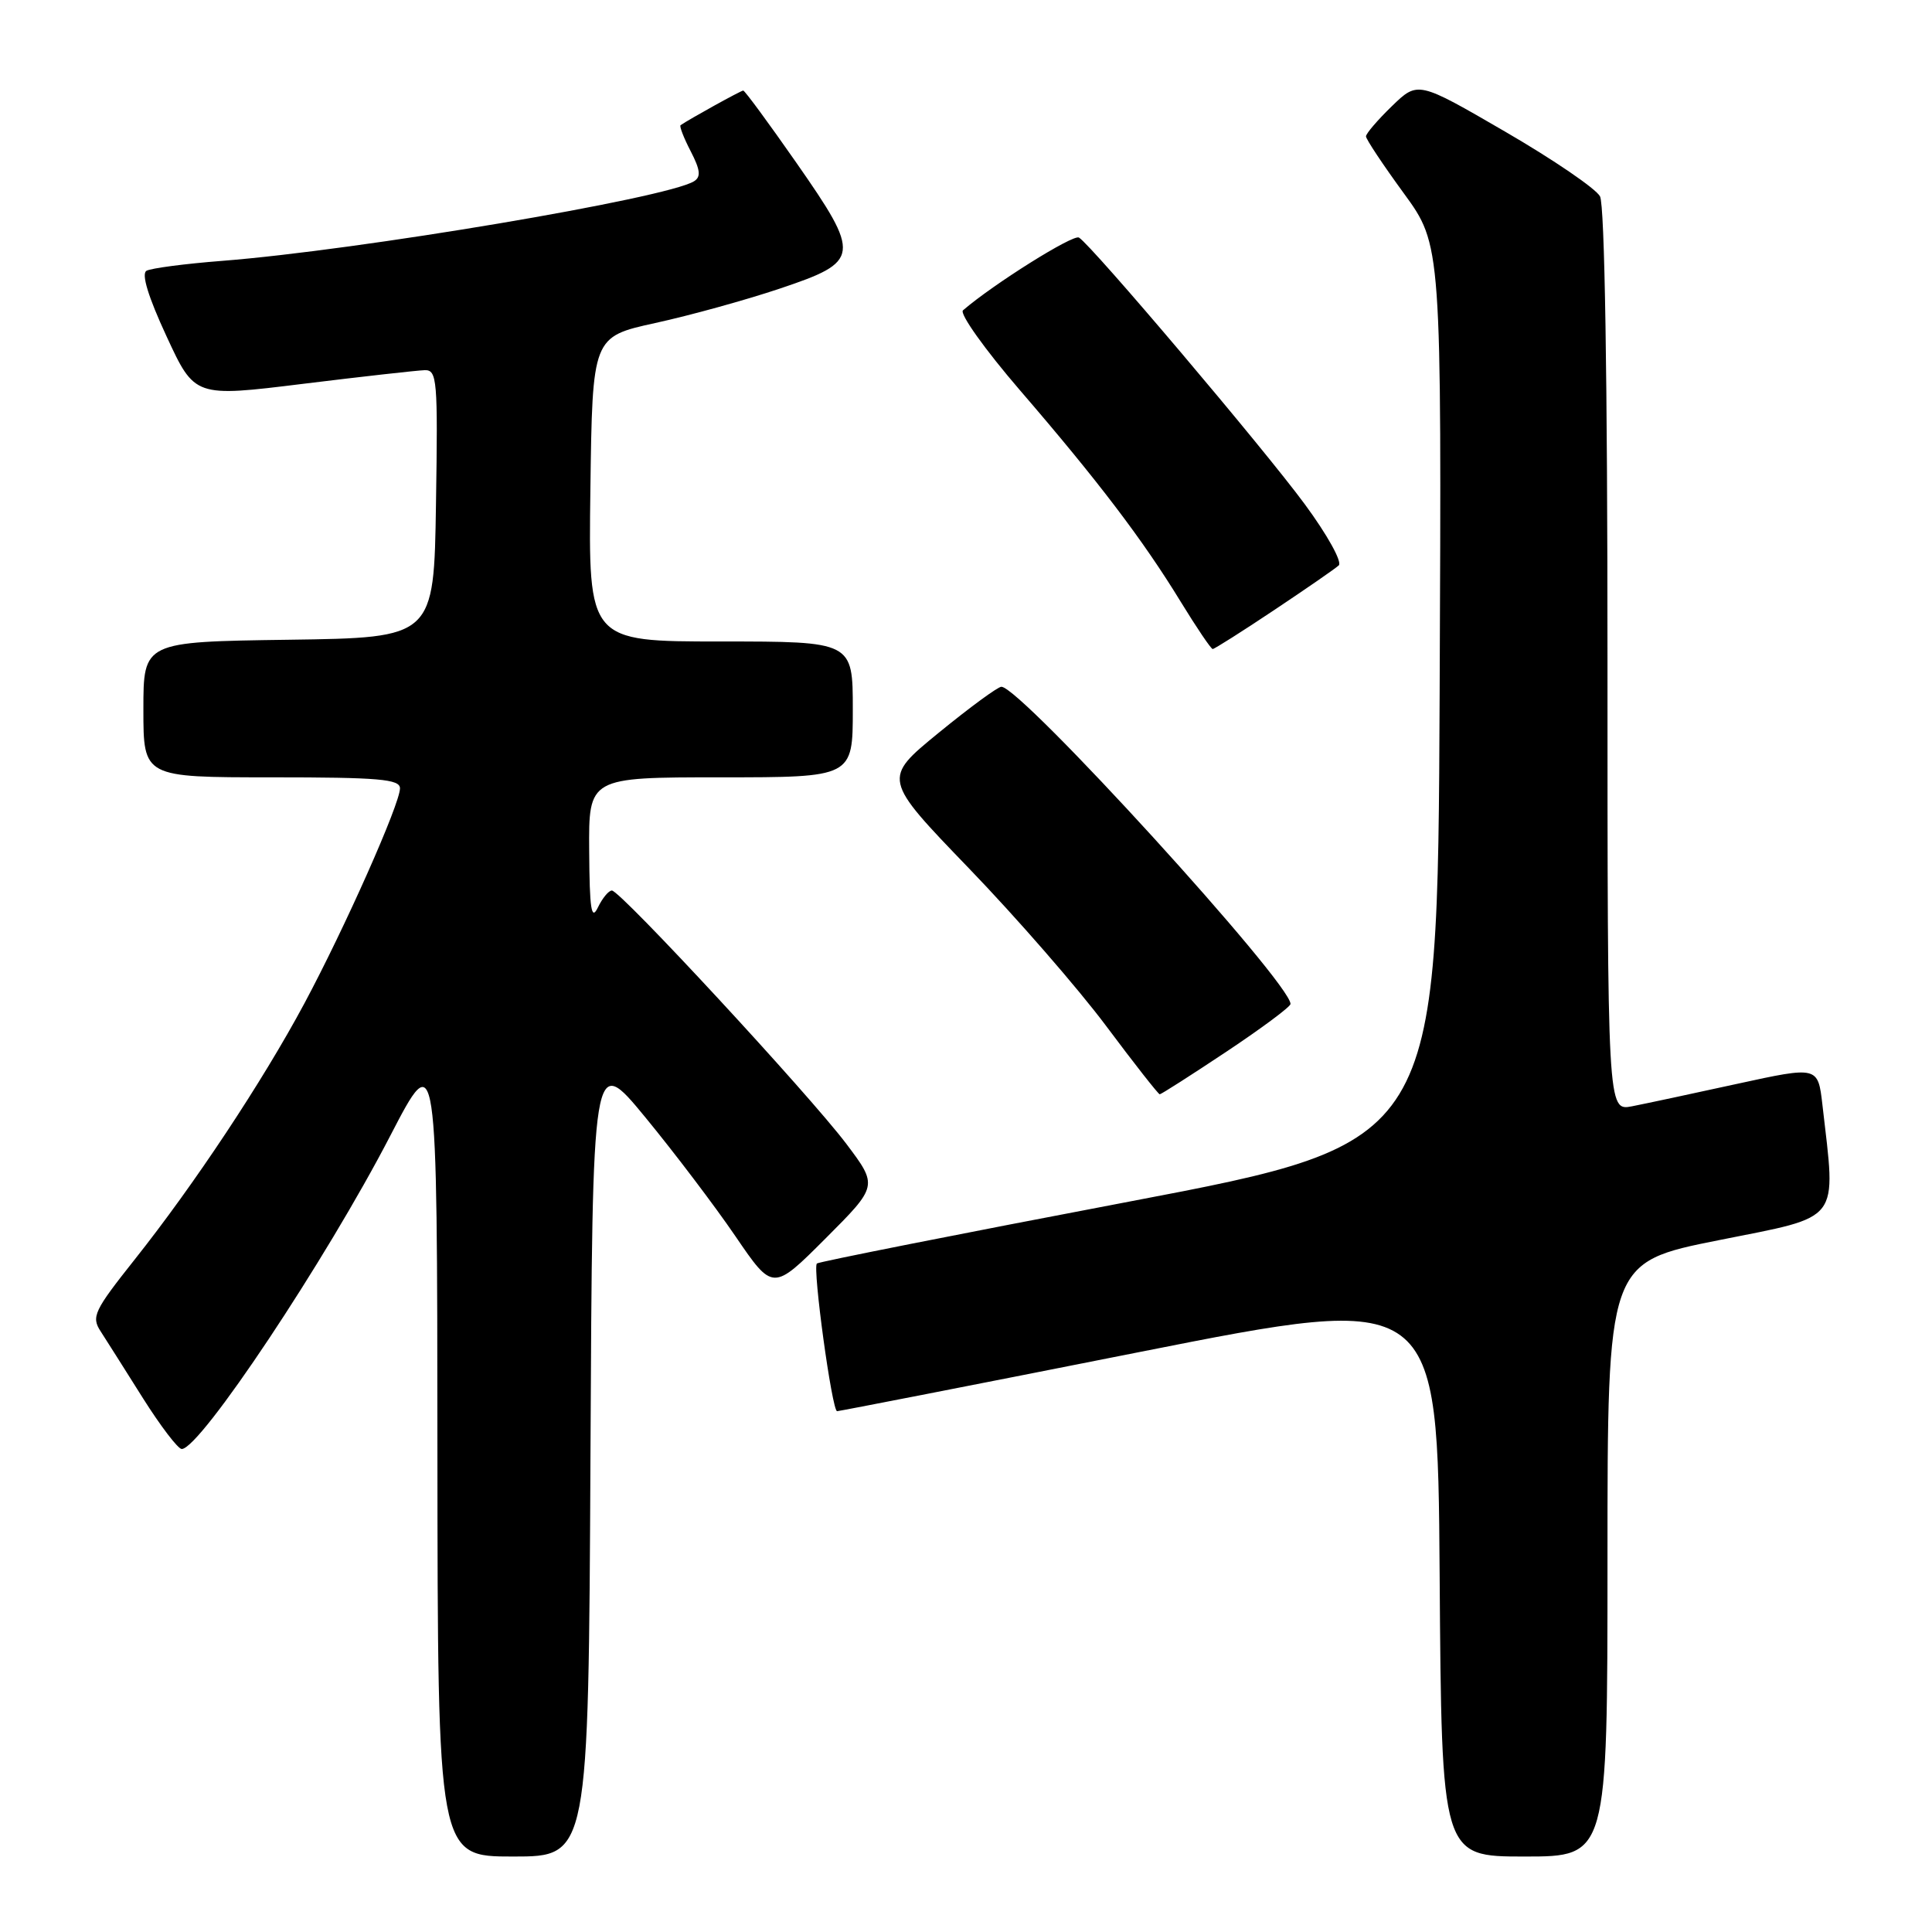 <?xml version="1.0" encoding="UTF-8" standalone="no"?>
<!DOCTYPE svg PUBLIC "-//W3C//DTD SVG 1.1//EN" "http://www.w3.org/Graphics/SVG/1.1/DTD/svg11.dtd" >
<svg xmlns="http://www.w3.org/2000/svg" xmlns:xlink="http://www.w3.org/1999/xlink" version="1.1" viewBox="0 0 256 256">
 <g >
 <path fill="currentColor"
d=" M 78.24 192.77 C 78.50 139.54 78.50 139.54 85.50 148.04 C 89.35 152.72 94.73 159.82 97.45 163.81 C 102.41 171.08 102.41 171.08 109.38 164.11 C 116.34 157.14 116.34 157.14 112.14 151.56 C 107.17 144.98 82.20 118.00 81.08 118.00 C 80.65 118.00 79.82 119.01 79.22 120.25 C 78.36 122.04 78.12 120.51 78.07 112.75 C 78.00 103.00 78.00 103.00 95.50 103.00 C 113.00 103.00 113.00 103.00 113.00 94.00 C 113.00 85.00 113.00 85.00 95.48 85.00 C 77.96 85.00 77.96 85.00 78.23 64.81 C 78.50 44.63 78.50 44.63 86.83 42.80 C 91.41 41.80 98.84 39.75 103.33 38.24 C 114.03 34.65 114.13 33.91 105.49 21.52 C 101.84 16.29 98.69 12.00 98.48 12.00 C 98.18 12.00 91.31 15.80 90.18 16.59 C 90.00 16.71 90.60 18.27 91.52 20.04 C 92.80 22.52 92.90 23.44 91.96 24.02 C 88.31 26.28 47.48 33.16 29.38 34.57 C 24.50 34.95 20.01 35.54 19.41 35.88 C 18.71 36.28 19.63 39.31 22.07 44.57 C 25.80 52.63 25.80 52.63 40.15 50.86 C 48.04 49.89 55.30 49.08 56.27 49.05 C 57.92 49.00 58.03 50.31 57.77 66.75 C 57.50 84.50 57.50 84.50 38.25 84.77 C 19.00 85.04 19.00 85.04 19.00 94.02 C 19.00 103.00 19.00 103.00 36.00 103.00 C 50.21 103.00 53.00 103.24 53.00 104.46 C 53.00 106.52 45.69 122.96 40.31 133.00 C 34.77 143.33 25.75 156.94 17.84 166.90 C 12.46 173.68 12.08 174.48 13.33 176.40 C 14.07 177.55 16.60 181.54 18.93 185.25 C 21.27 188.96 23.59 192.00 24.08 192.00 C 26.52 192.00 43.20 166.94 51.71 150.50 C 57.93 138.50 57.93 138.50 57.96 192.25 C 58.00 246.00 58.00 246.00 67.99 246.00 C 77.98 246.00 77.98 246.00 78.24 192.77 Z  M 213.00 206.64 C 213.00 167.27 213.00 167.27 227.75 164.33 C 244.15 161.05 243.29 162.17 241.48 146.39 C 240.89 141.28 240.89 141.28 230.20 143.61 C 224.31 144.90 218.04 146.24 216.25 146.59 C 213.00 147.22 213.00 147.22 213.00 87.55 C 213.00 50.07 212.63 27.18 212.01 26.02 C 211.47 25.00 205.81 21.14 199.45 17.45 C 187.88 10.73 187.88 10.73 184.44 14.06 C 182.55 15.89 181.00 17.70 181.00 18.07 C 181.00 18.44 183.25 21.83 186.01 25.61 C 191.02 32.48 191.02 32.48 190.76 91.96 C 190.50 151.44 190.50 151.44 149.57 159.23 C 127.06 163.51 108.47 167.20 108.24 167.42 C 107.65 168.02 110.25 187.00 110.92 186.99 C 111.24 186.98 129.28 183.46 151.00 179.15 C 190.50 171.32 190.50 171.32 190.76 208.66 C 191.02 246.00 191.02 246.00 202.01 246.00 C 213.00 246.00 213.00 246.00 213.00 206.64 Z  M 162.51 139.35 C 167.18 136.24 171.00 133.40 171.00 133.03 C 171.00 130.21 135.26 91.00 132.69 91.00 C 132.22 91.00 128.49 93.74 124.39 97.09 C 116.94 103.18 116.94 103.18 128.38 115.05 C 134.68 121.58 142.87 130.99 146.58 135.96 C 150.29 140.93 153.49 145.00 153.67 145.00 C 153.86 145.00 157.84 142.46 162.51 139.35 Z  M 168.80 80.86 C 173.03 78.04 176.90 75.37 177.39 74.92 C 177.88 74.48 175.89 70.88 172.89 66.81 C 167.37 59.32 144.70 32.55 142.97 31.48 C 142.21 31.01 131.65 37.63 127.60 41.12 C 127.11 41.55 130.50 46.31 135.14 51.70 C 145.51 63.73 151.47 71.58 156.46 79.75 C 158.57 83.19 160.47 86.00 160.69 86.00 C 160.91 86.00 164.56 83.69 168.80 80.86 Z "/>
</g>
</svg>